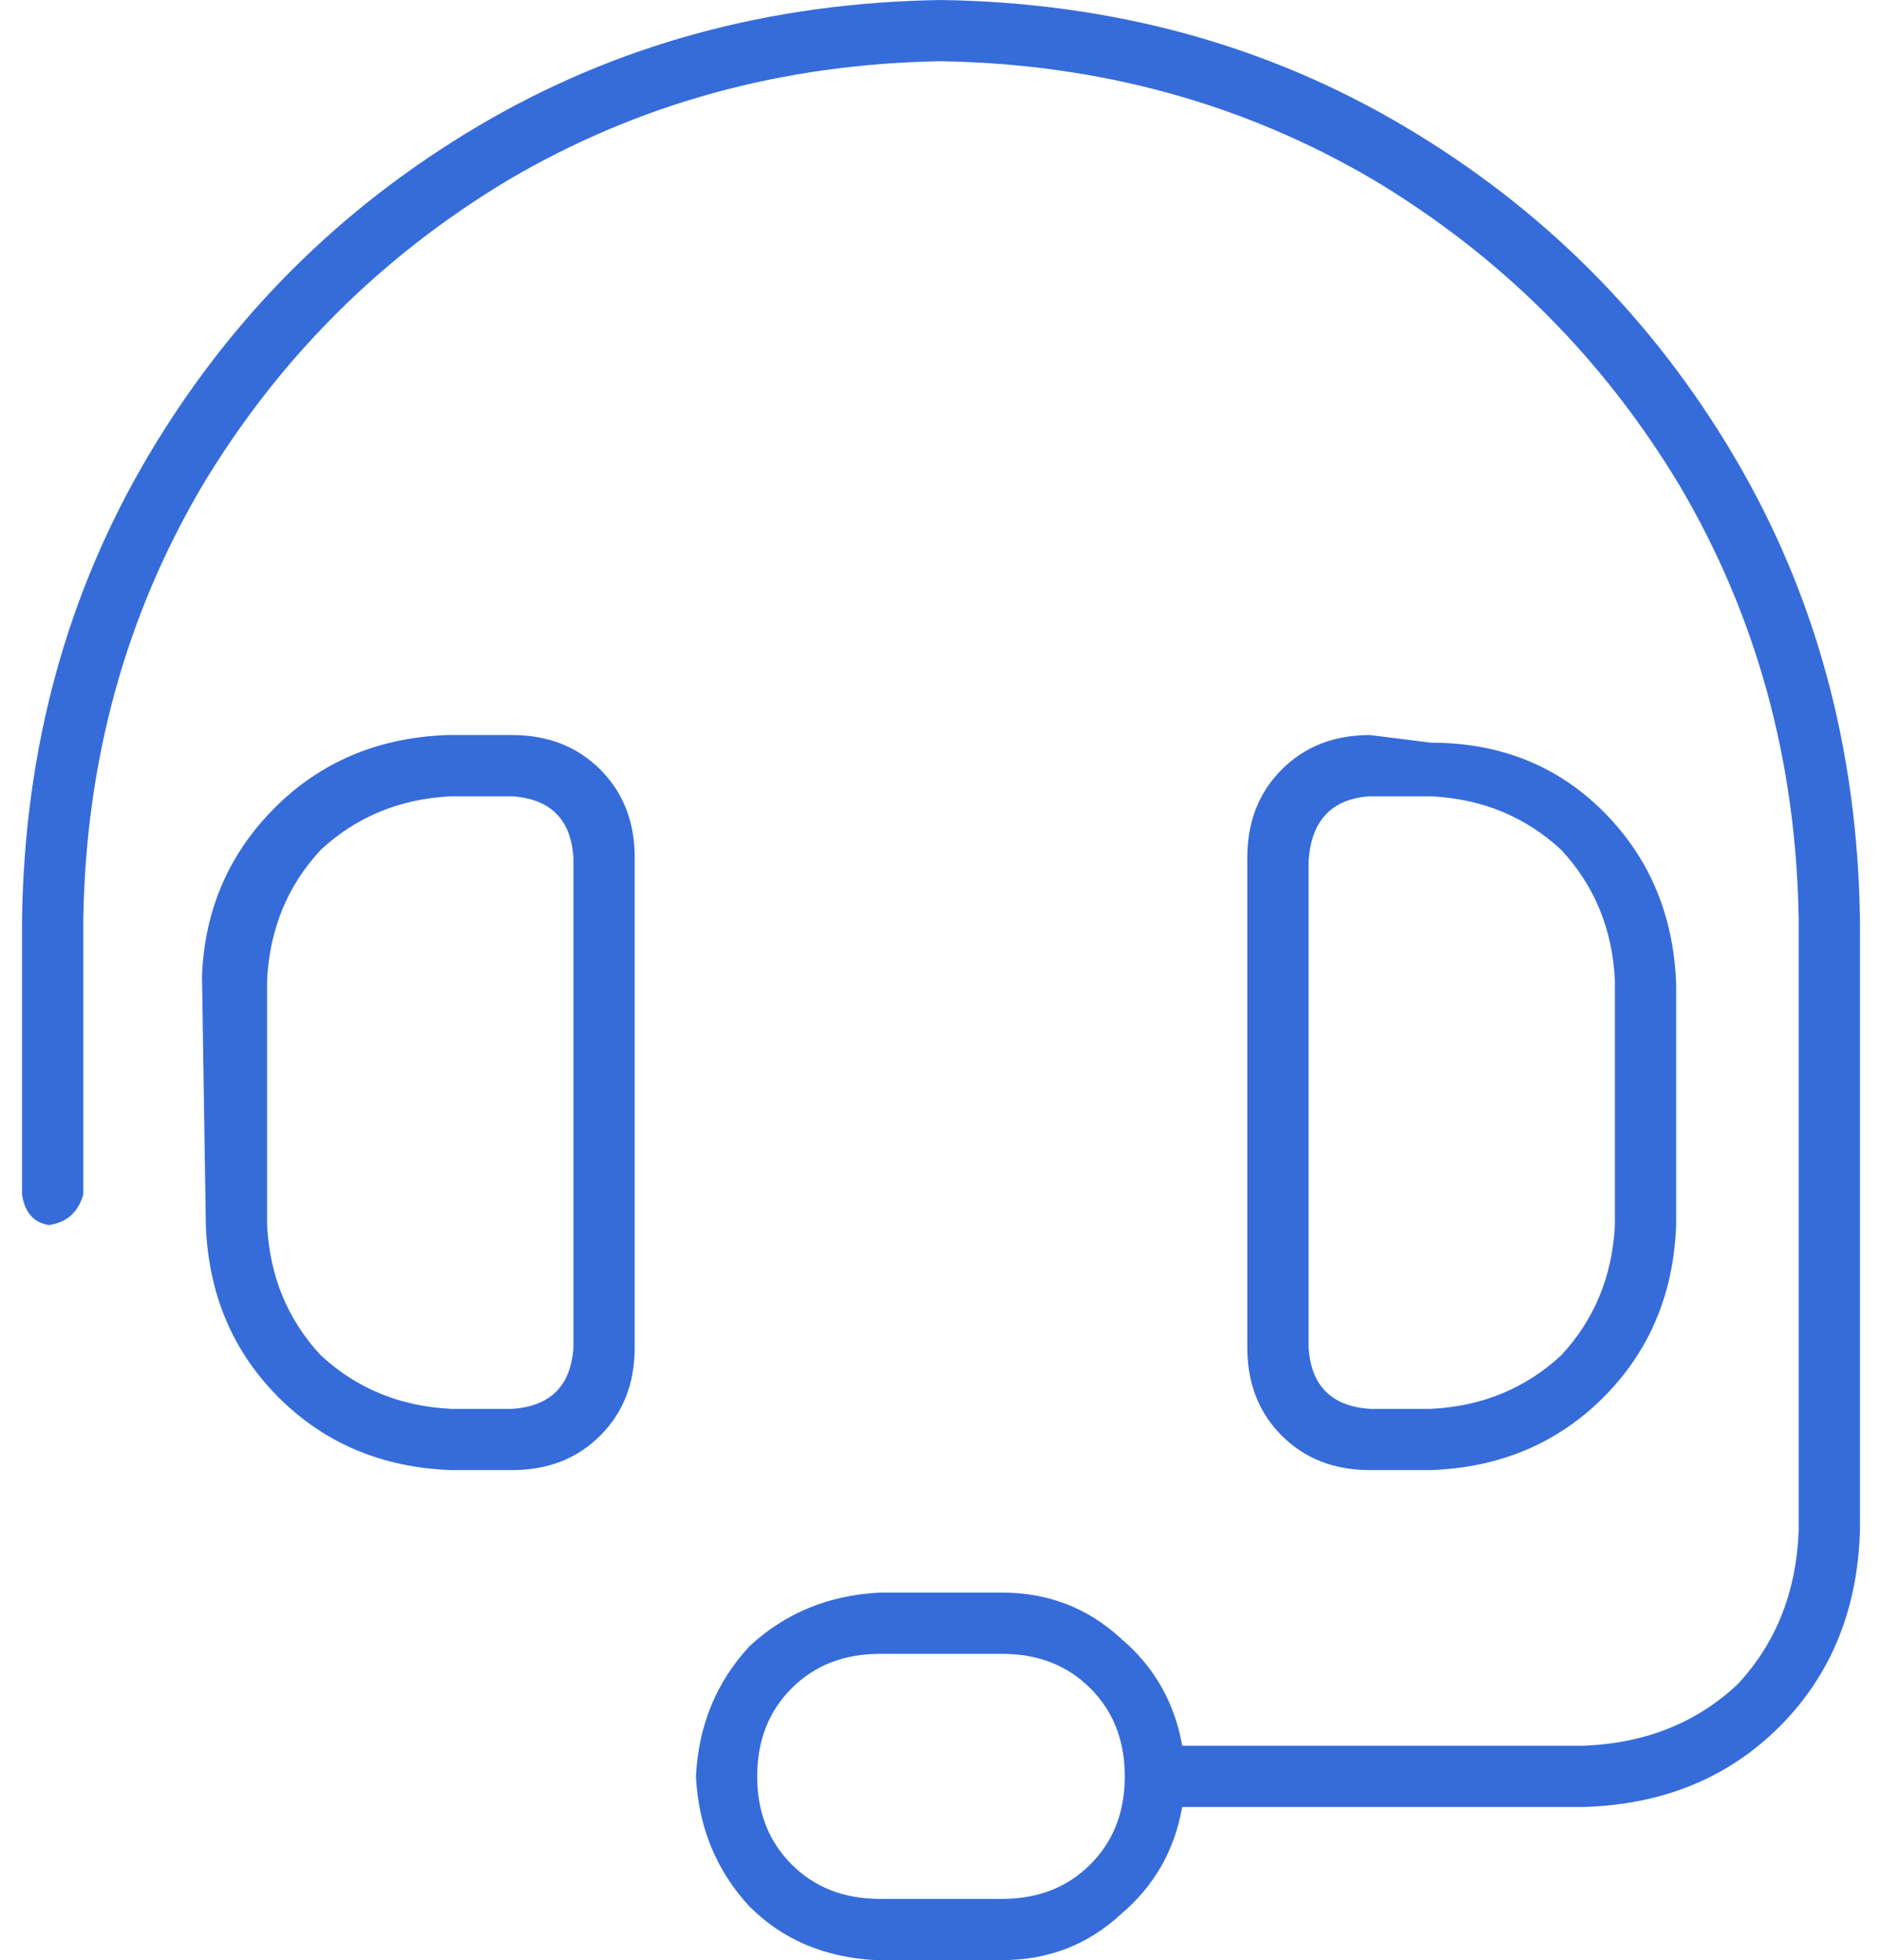 <svg width="48" height="50" viewBox="0 0 48 50" fill="none" xmlns="http://www.w3.org/2000/svg">
<path d="M24 0C19.638 0.065 15.699 1.139 12.184 3.223C8.668 5.306 5.868 8.105 3.785 11.621C1.702 15.137 0.628 19.076 0.562 23.438V30.469C0.628 30.924 0.855 31.185 1.246 31.25C1.702 31.185 1.995 30.924 2.125 30.469V23.438C2.19 19.401 3.199 15.723 5.152 12.402C7.105 9.147 9.71 6.543 12.965 4.59C16.285 2.637 19.963 1.628 24 1.562C28.037 1.628 31.715 2.637 35.035 4.59C38.29 6.543 40.895 9.147 42.848 12.402C44.801 15.723 45.81 19.401 45.875 23.438V39.062C45.81 40.625 45.289 41.927 44.312 42.969C43.271 43.945 41.969 44.466 40.406 44.531H30.25C30.185 44.531 30.152 44.531 30.152 44.531C29.957 43.425 29.436 42.513 28.59 41.797C27.744 41.016 26.734 40.625 25.562 40.625H22.438C21.135 40.69 20.029 41.146 19.117 41.992C18.271 42.904 17.815 44.01 17.75 45.312C17.815 46.615 18.271 47.721 19.117 48.633C19.963 49.479 21.038 49.935 22.34 50H25.562C26.734 50 27.744 49.609 28.59 48.828C29.436 48.112 29.957 47.2 30.152 46.094C30.152 46.094 30.185 46.094 30.25 46.094H40.406C42.425 46.029 44.085 45.345 45.387 44.043C46.689 42.741 47.372 41.081 47.438 39.062V23.438C47.372 19.076 46.298 15.137 44.215 11.621C42.132 8.105 39.332 5.306 35.816 3.223C32.301 1.139 28.362 0.065 24 0ZM25.562 48.438H22.438C21.526 48.438 20.777 48.145 20.191 47.559C19.605 46.973 19.312 46.224 19.312 45.312C19.312 44.401 19.605 43.652 20.191 43.066C20.777 42.48 21.526 42.188 22.438 42.188H25.562C26.474 42.188 27.223 42.48 27.809 43.066C28.395 43.652 28.688 44.401 28.688 45.312C28.688 46.224 28.395 46.973 27.809 47.559C27.223 48.145 26.474 48.438 25.562 48.438ZM13.062 18.75H11.402C9.645 18.815 8.18 19.434 7.008 20.605C5.836 21.777 5.217 23.21 5.152 24.902L5.25 31.25C5.315 33.008 5.934 34.473 7.105 35.645C8.277 36.816 9.742 37.435 11.5 37.5H13.062C13.974 37.5 14.723 37.207 15.309 36.621C15.895 36.035 16.188 35.286 16.188 34.375V21.875C16.188 20.963 15.895 20.215 15.309 19.629C14.723 19.043 13.974 18.75 13.062 18.75ZM14.625 34.375C14.56 35.352 14.039 35.872 13.062 35.938H11.5C10.198 35.872 9.091 35.417 8.18 34.57C7.333 33.659 6.878 32.552 6.812 31.25V25C6.878 23.698 7.333 22.591 8.18 21.68C9.091 20.833 10.198 20.378 11.5 20.312H13.062C14.039 20.378 14.56 20.898 14.625 21.875V34.375ZM36.5 37.5C38.258 37.435 39.723 36.816 40.895 35.645C42.066 34.473 42.685 33.008 42.75 31.25V25.098C42.685 23.34 42.066 21.875 40.895 20.703C39.723 19.531 38.258 18.945 36.5 18.945L34.938 18.75C34.026 18.75 33.277 19.043 32.691 19.629C32.105 20.215 31.812 20.963 31.812 21.875V34.375C31.812 35.286 32.105 36.035 32.691 36.621C33.277 37.207 34.026 37.5 34.938 37.5H36.5ZM33.375 34.375V21.973C33.44 20.931 33.961 20.378 34.938 20.312H36.5C37.802 20.378 38.909 20.833 39.82 21.68C40.667 22.591 41.122 23.698 41.188 25V31.25C41.122 32.552 40.667 33.659 39.82 34.57C38.909 35.417 37.802 35.872 36.5 35.938H34.938C33.961 35.872 33.44 35.352 33.375 34.375Z" fill="#366CD9"/>
</svg>

